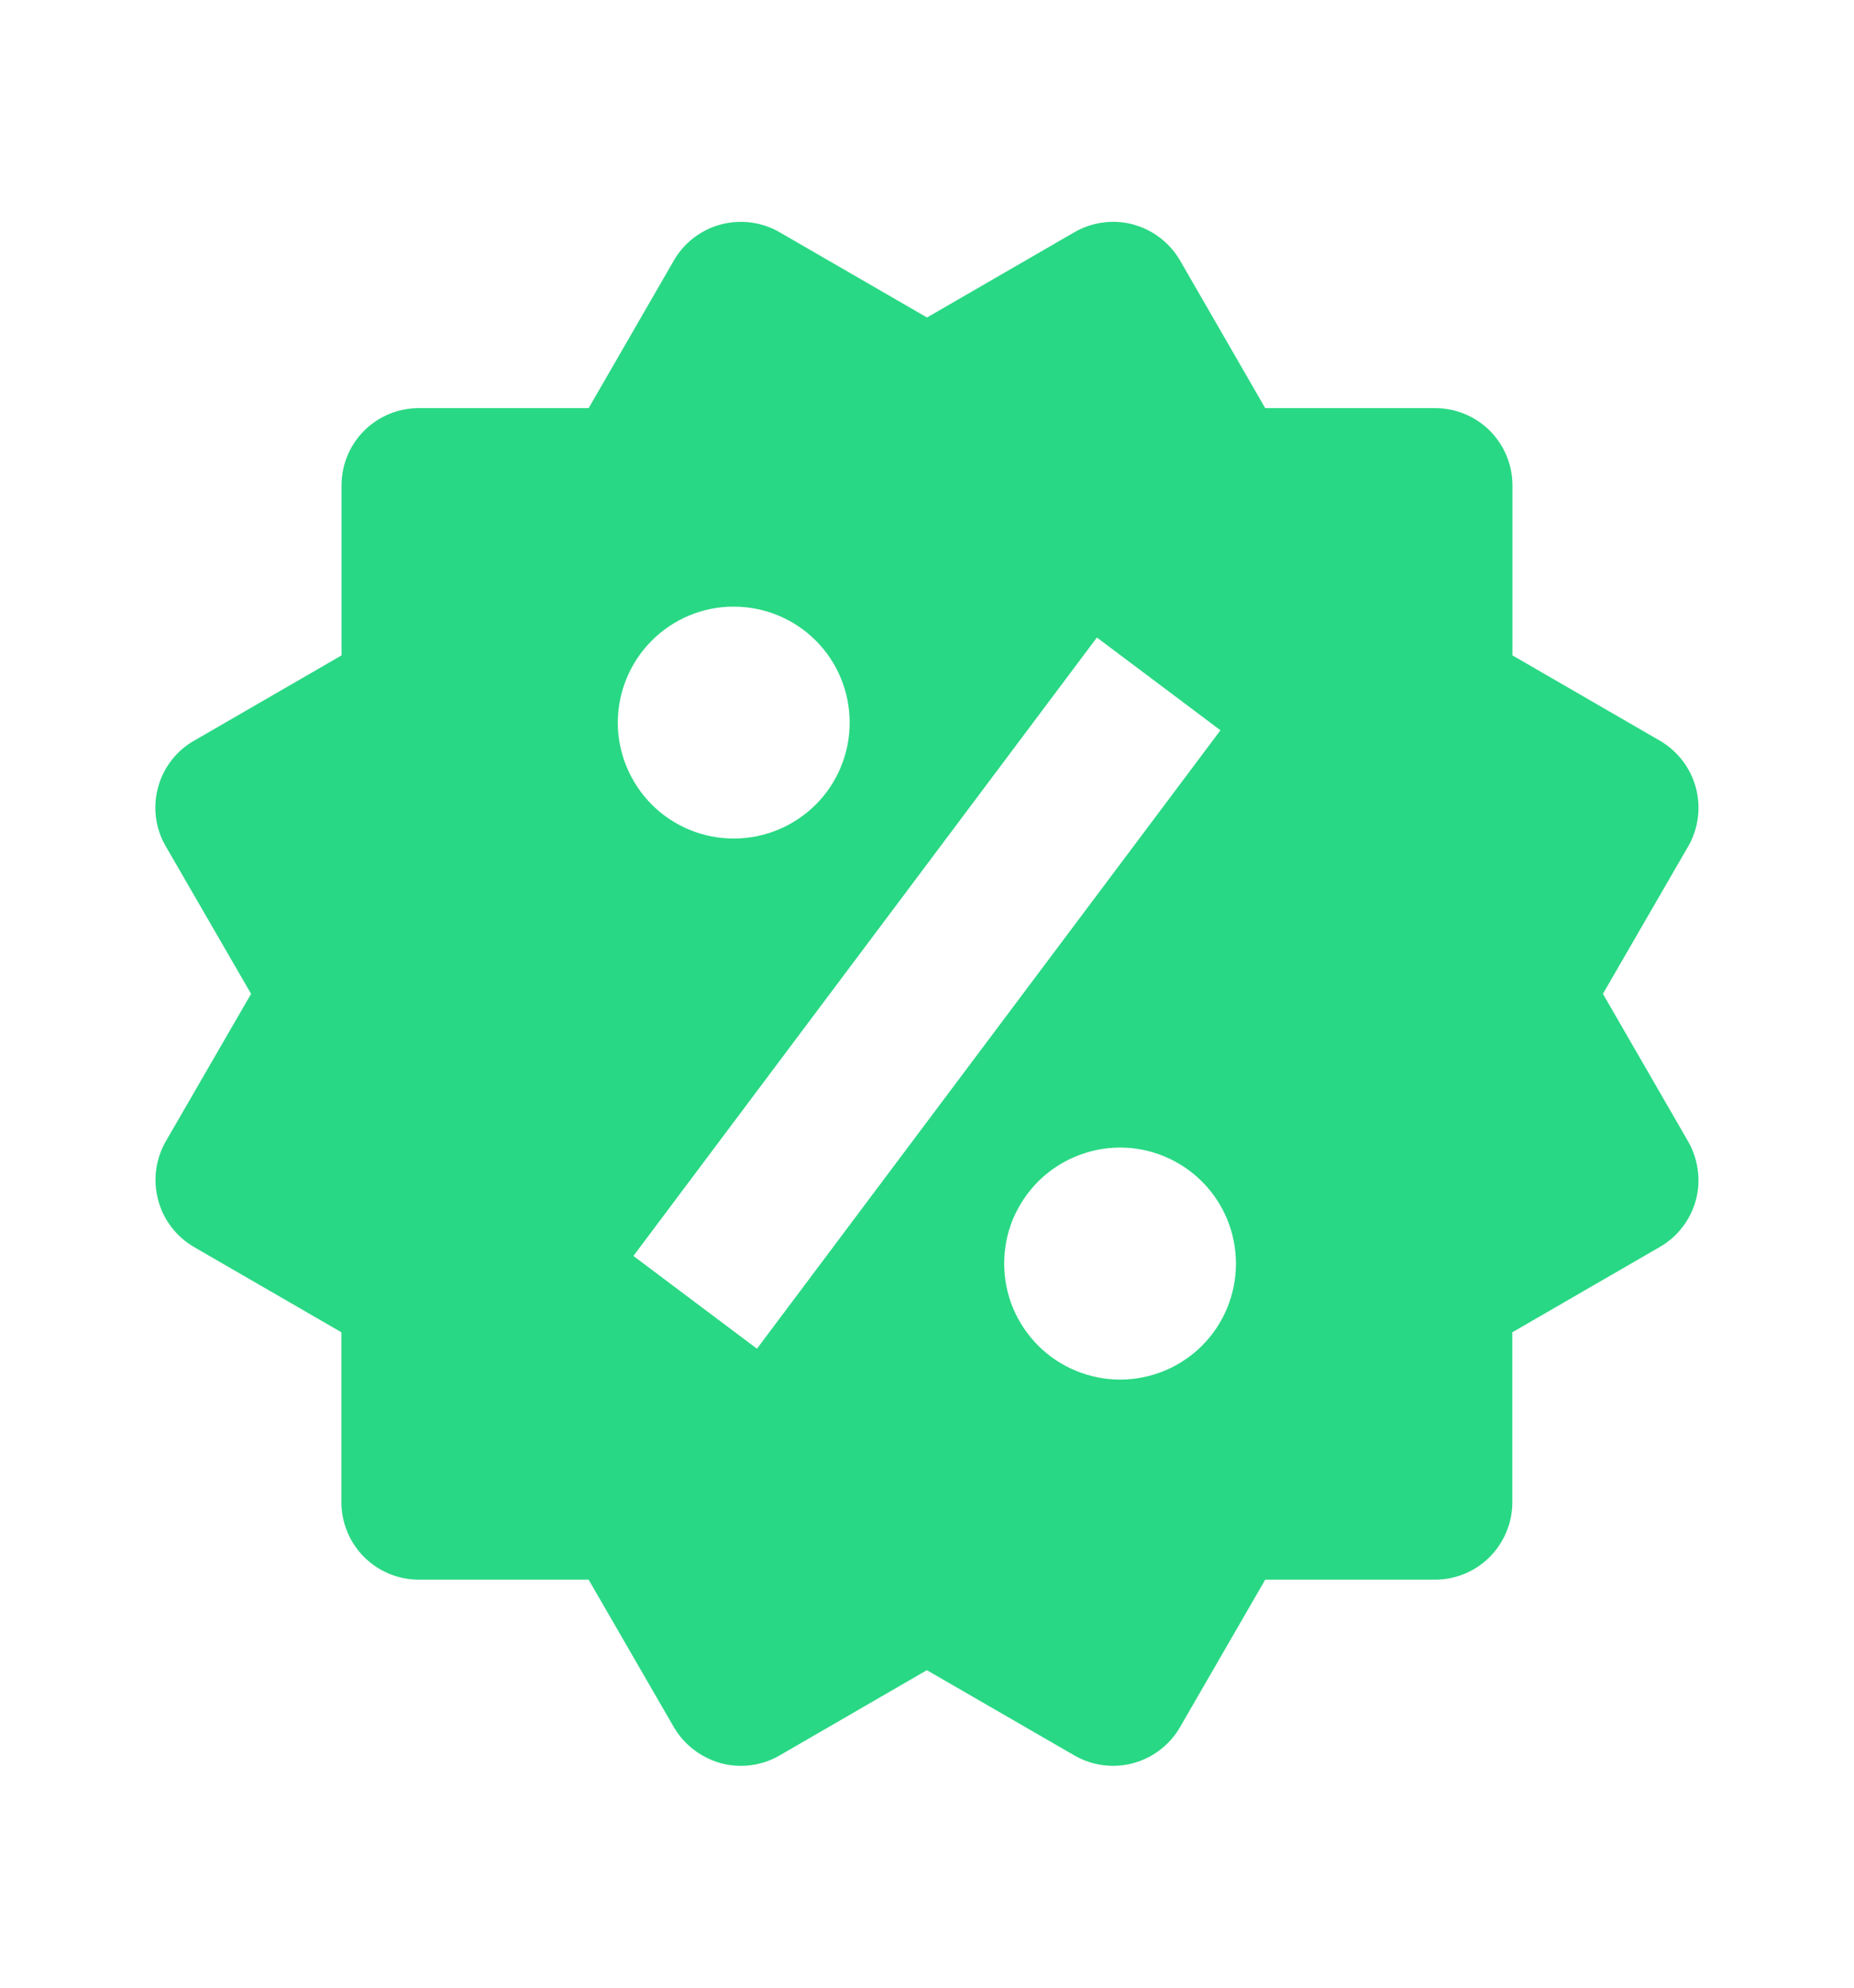 <svg width="14" height="15" viewBox="0 0 14 15" fill="none" xmlns="http://www.w3.org/2000/svg">
<path d="M12.104 7.5L12.748 6.387C12.825 6.253 12.846 6.094 12.806 5.945C12.766 5.795 12.668 5.668 12.535 5.59L11.421 4.946V3.663C11.421 3.508 11.359 3.36 11.25 3.25C11.14 3.141 10.992 3.08 10.837 3.08H9.554L8.911 1.966C8.833 1.832 8.706 1.735 8.557 1.694C8.483 1.674 8.406 1.669 8.33 1.679C8.254 1.689 8.18 1.714 8.114 1.752L7 2.396L5.886 1.752C5.752 1.675 5.593 1.654 5.443 1.694C5.294 1.734 5.166 1.831 5.089 1.965L4.445 3.08H3.162C3.008 3.08 2.859 3.141 2.75 3.25C2.64 3.36 2.579 3.508 2.579 3.663V4.946L1.465 5.59C1.398 5.628 1.34 5.679 1.293 5.74C1.247 5.801 1.212 5.87 1.193 5.944C1.173 6.018 1.168 6.095 1.178 6.171C1.188 6.247 1.213 6.321 1.252 6.387L1.896 7.5L1.252 8.613C1.175 8.747 1.154 8.906 1.194 9.055C1.233 9.205 1.331 9.332 1.464 9.41L2.578 10.054V11.337C2.578 11.492 2.64 11.64 2.749 11.75C2.859 11.859 3.007 11.921 3.162 11.921H4.445L5.089 13.035C5.141 13.123 5.214 13.196 5.303 13.247C5.392 13.299 5.492 13.326 5.594 13.326C5.696 13.326 5.797 13.3 5.886 13.248L6.999 12.604L8.114 13.248C8.248 13.325 8.407 13.346 8.556 13.306C8.705 13.266 8.833 13.168 8.91 13.035L9.554 11.921H10.837C10.991 11.921 11.14 11.859 11.249 11.75C11.358 11.64 11.42 11.492 11.42 11.337V10.054L12.534 9.41C12.6 9.372 12.659 9.321 12.705 9.26C12.752 9.199 12.786 9.13 12.806 9.056C12.826 8.982 12.831 8.905 12.82 8.829C12.81 8.753 12.785 8.679 12.747 8.613L12.104 7.5ZM5.541 4.578C5.773 4.578 5.996 4.67 6.16 4.834C6.324 4.998 6.416 5.221 6.416 5.453C6.416 5.685 6.324 5.908 6.16 6.072C5.995 6.236 5.773 6.328 5.54 6.328C5.308 6.328 5.086 6.236 4.922 6.072C4.758 5.907 4.665 5.685 4.665 5.453C4.666 5.22 4.758 4.998 4.922 4.834C5.086 4.67 5.309 4.577 5.541 4.578V4.578ZM5.716 10.178L4.783 9.478L8.283 4.811L9.216 5.511L5.716 10.178ZM8.458 10.411C8.343 10.411 8.229 10.388 8.123 10.344C8.017 10.3 7.92 10.236 7.839 10.154C7.758 10.073 7.693 9.976 7.649 9.87C7.605 9.764 7.583 9.65 7.583 9.535C7.583 9.42 7.605 9.307 7.649 9.2C7.694 9.094 7.758 8.998 7.839 8.916C7.921 8.835 8.017 8.771 8.123 8.727C8.23 8.683 8.343 8.66 8.458 8.66C8.69 8.66 8.913 8.753 9.077 8.917C9.241 9.081 9.333 9.304 9.333 9.536C9.333 9.768 9.241 9.991 9.077 10.155C8.913 10.319 8.69 10.411 8.458 10.411V10.411Z" fill="#29D884"/>
</svg>
